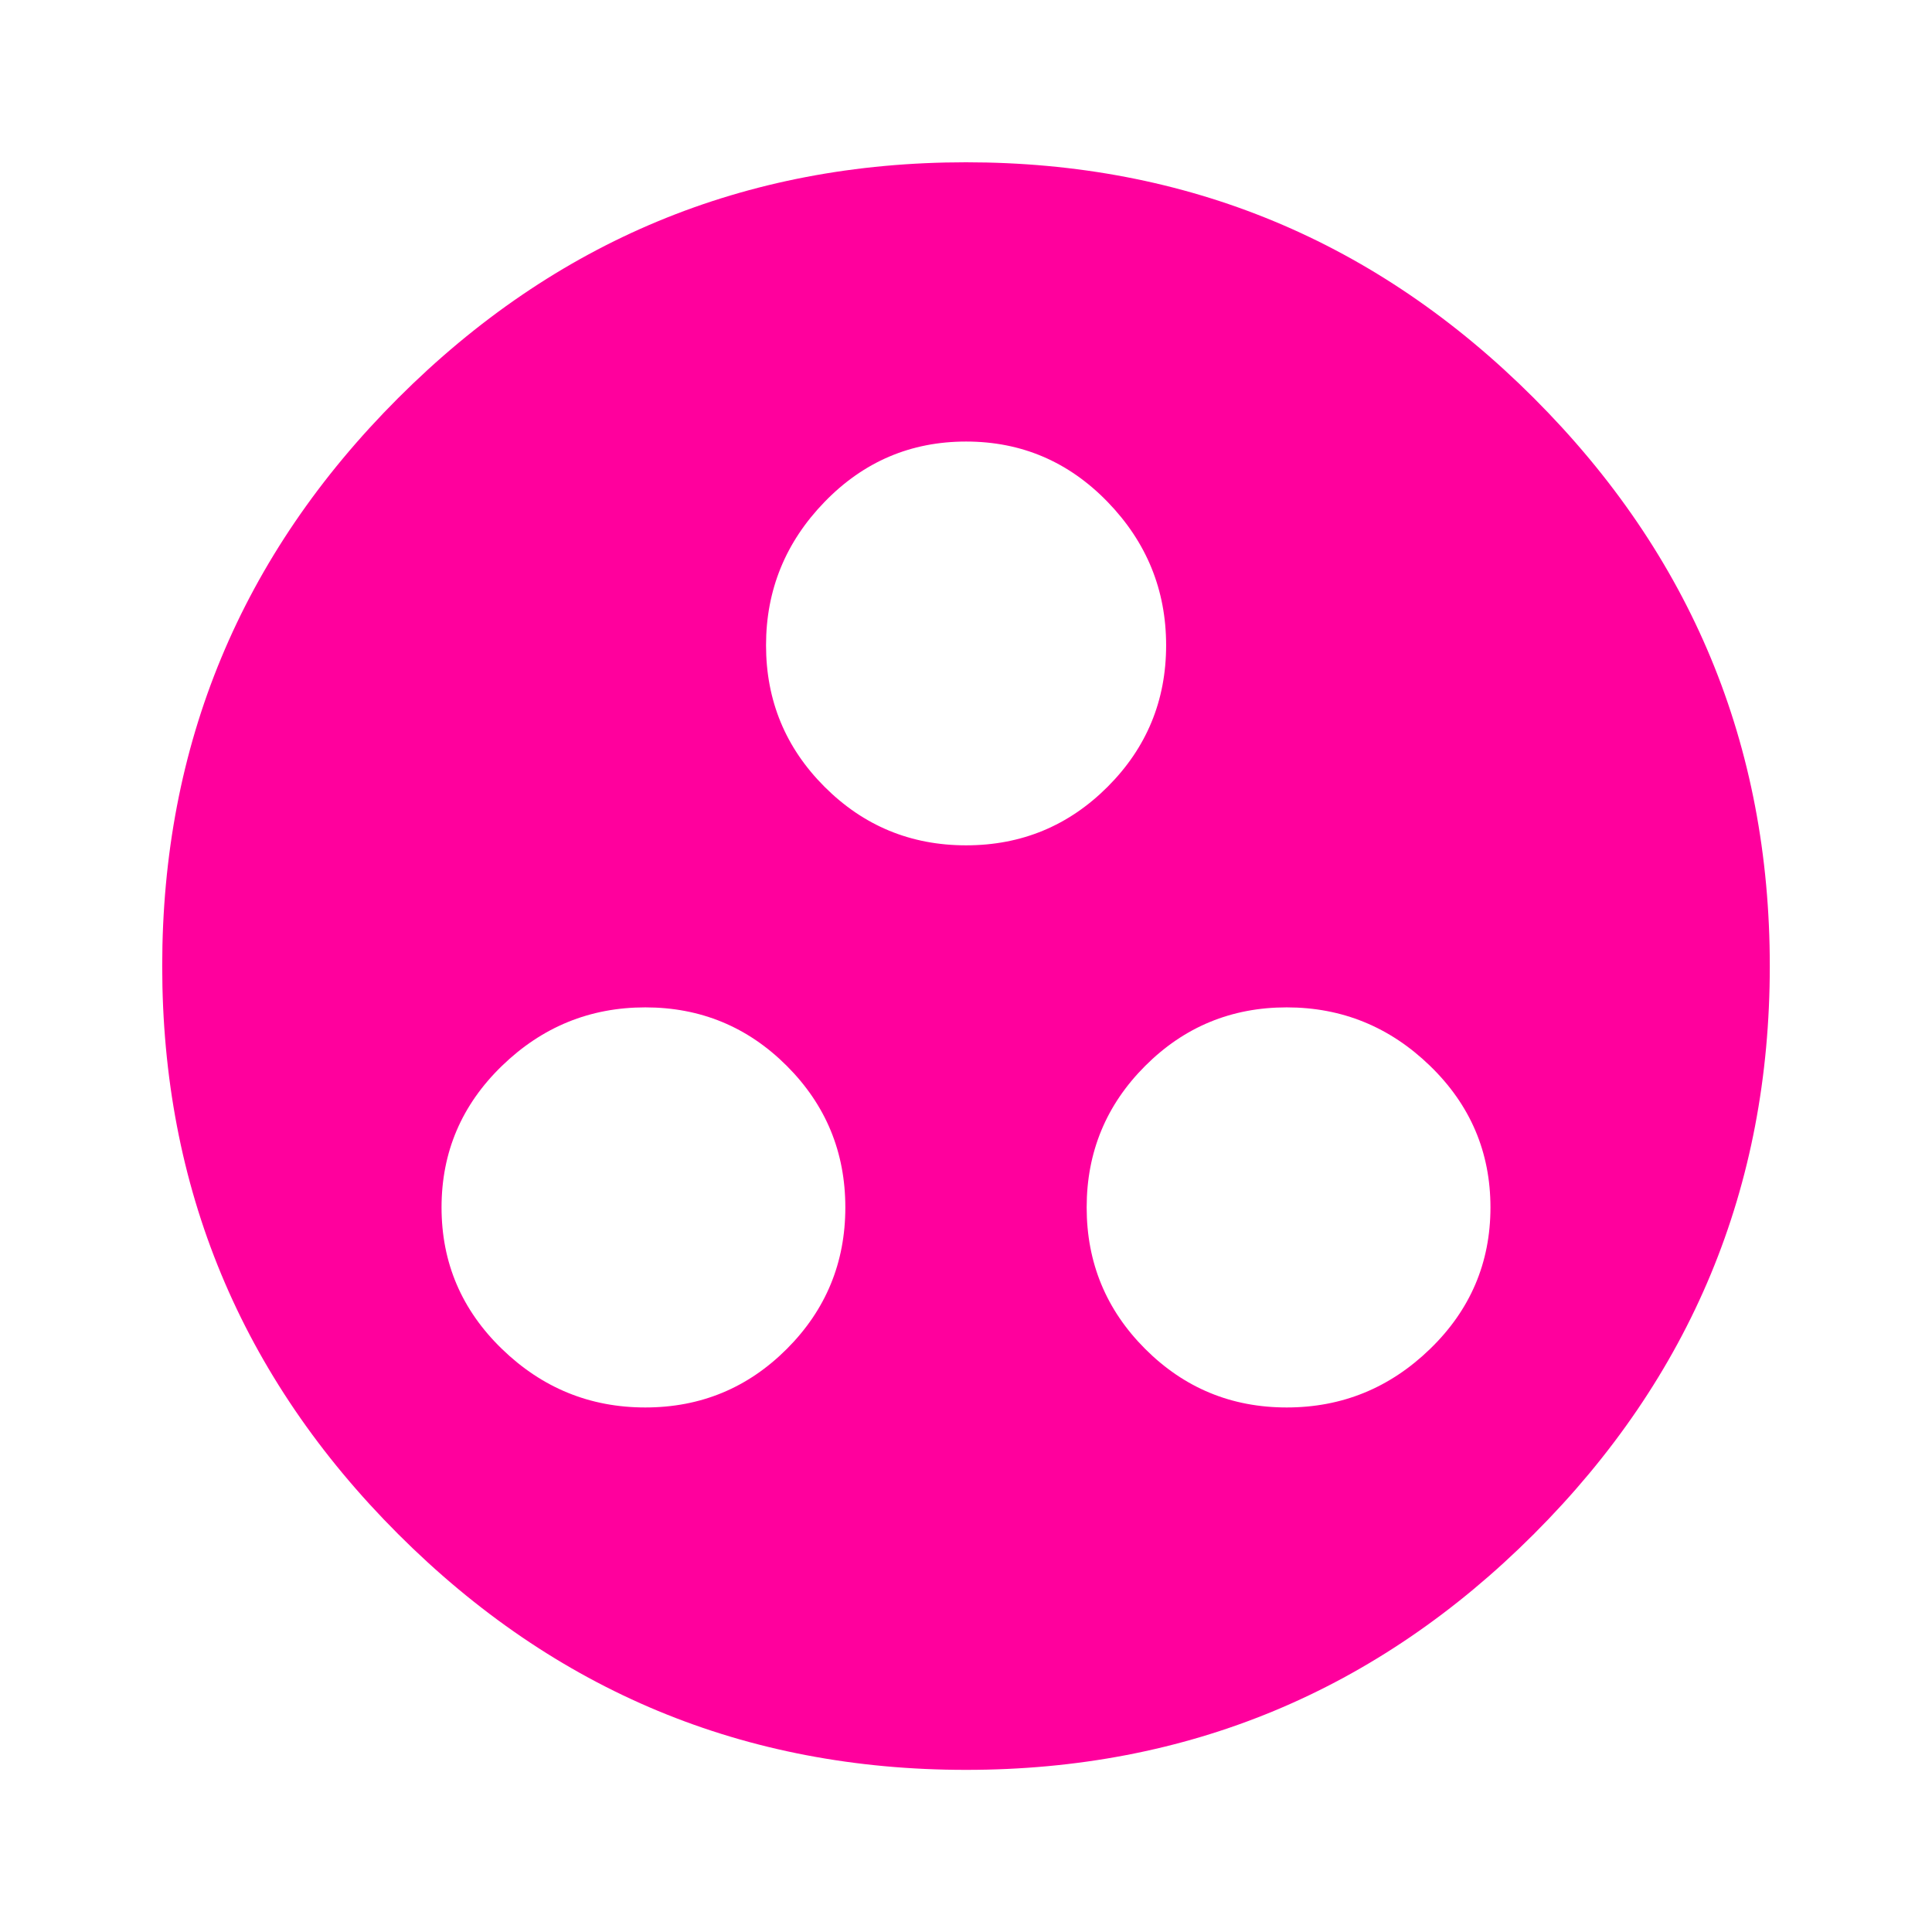 <!-- Generated by IcoMoon.io -->
<svg version="1.1" xmlns="http://www.w3.org/2000/svg" width="24" height="24" viewBox="0 0 24 24">
<title>group_work</title>
<path fill="#ff009d" d="M15.984 17.484q1.031 0 1.781-0.727t0.75-1.758-0.75-1.758-1.781-0.727-1.758 0.727-0.727 1.758 0.727 1.758 1.758 0.727zM9.516 8.016q0 1.031 0.727 1.758t1.758 0.727 1.758-0.727 0.727-1.758-0.727-1.781-1.758-0.75-1.758 0.75-0.727 1.781zM8.016 17.484q1.031 0 1.758-0.727t0.727-1.758-0.727-1.758-1.758-0.727-1.781 0.727-0.75 1.758 0.75 1.758 1.781 0.727zM12 2.016q4.125 0 7.055 2.93t2.93 7.055-2.93 7.055-7.055 2.93-7.055-2.93-2.93-7.055 2.93-7.055 7.055-2.93z"></path>
</svg>
